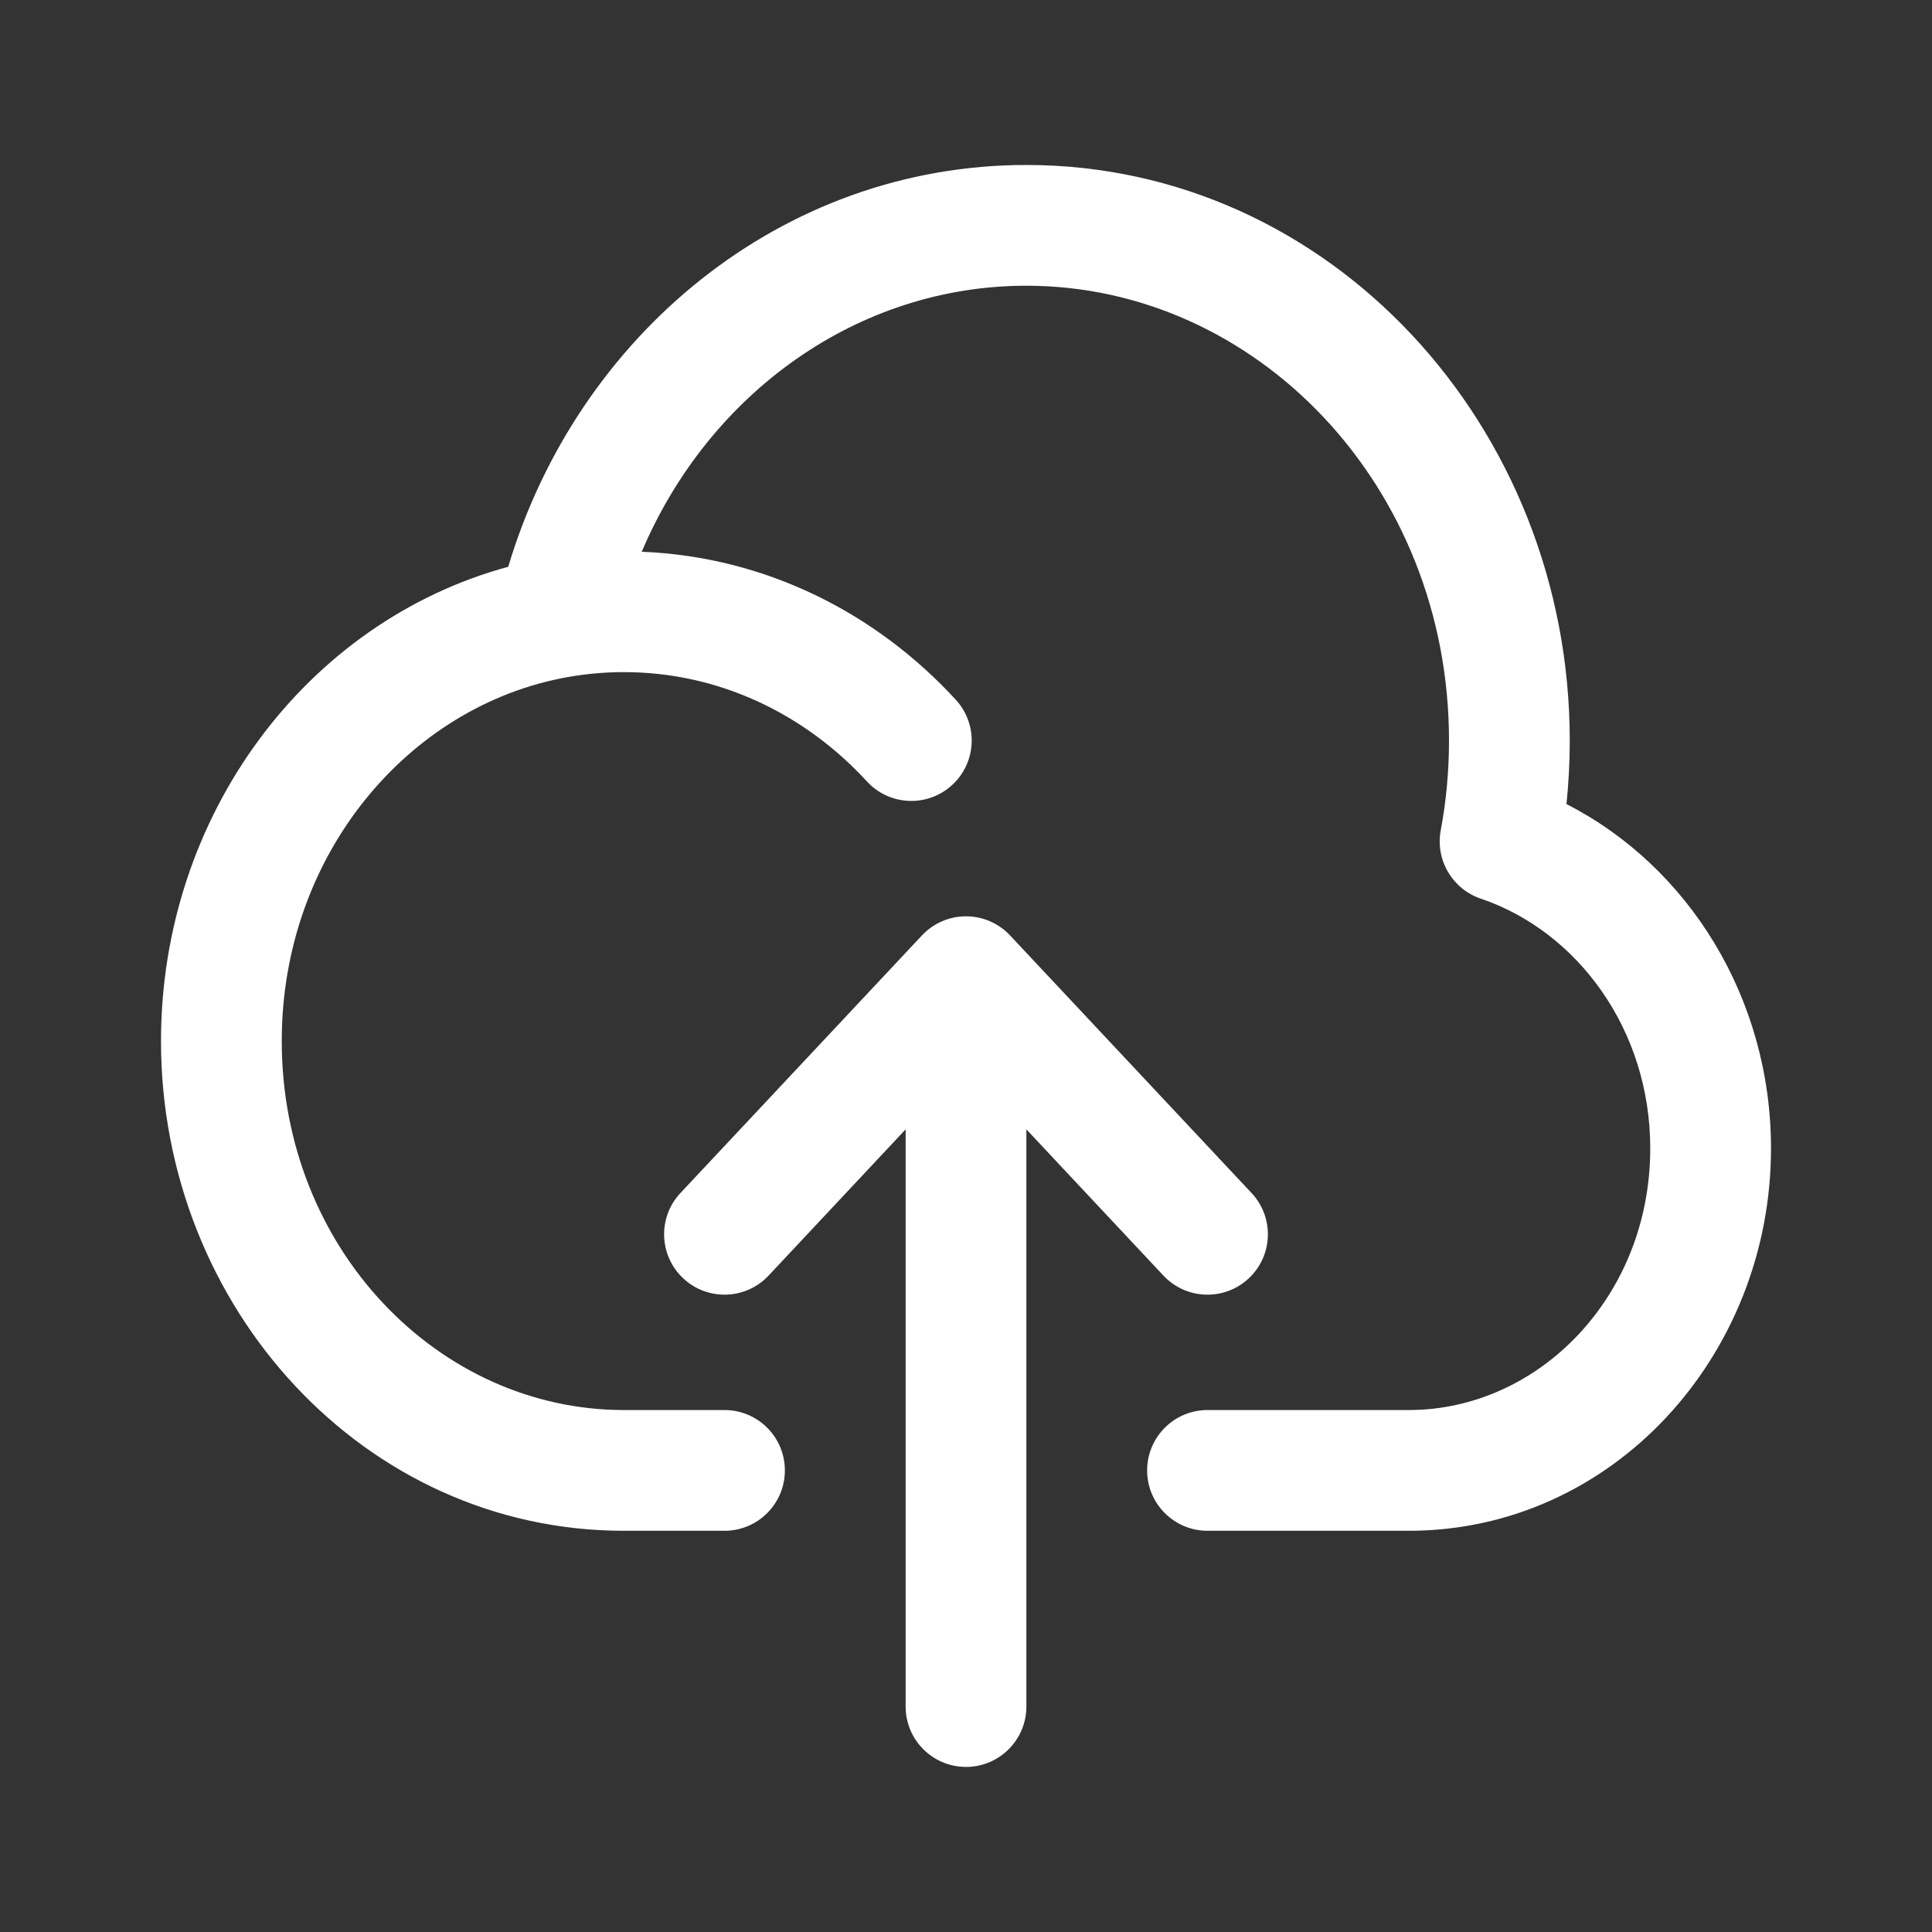 <svg width="36" height="36" viewBox="0 0 36 36" fill="none" xmlns="http://www.w3.org/2000/svg">
<rect x="0" y="0" width="36" height="36" fill="#333333" stroke="none"/>
<path fill-rule="evenodd" clip-rule="evenodd" d="M3 19.399C3 15.193 5.708 11.583 9.47 10.561C10.755 6.26 14.556 3.074 19.125 3.074C24.784 3.074 29.25 7.945 29.25 13.799C29.25 14.199 29.229 14.594 29.189 14.983C31.469 16.147 33 18.606 33 21.399C33 25.265 30.045 28.524 26.25 28.524H22.5C21.879 28.524 21.375 28.02 21.375 27.399C21.375 26.778 21.879 26.274 22.5 26.274H26.25C28.668 26.274 30.75 24.161 30.75 21.399C30.75 19.176 29.386 17.352 27.592 16.745C27.062 16.565 26.744 16.023 26.846 15.473C26.947 14.933 27 14.373 27 13.799C27 9.049 23.407 5.324 19.125 5.324C15.978 5.324 13.21 7.328 11.958 10.281C14.262 10.373 16.324 11.421 17.809 13.038C18.23 13.495 18.2 14.207 17.742 14.627C17.285 15.048 16.573 15.018 16.153 14.56C14.987 13.292 13.383 12.524 11.625 12.524C11.268 12.524 10.919 12.556 10.58 12.616C7.607 13.145 5.25 15.935 5.25 19.399C5.25 23.266 8.171 26.274 11.625 26.274H13.5C14.121 26.274 14.625 26.778 14.625 27.399C14.625 28.02 14.121 28.524 13.5 28.524H11.625C6.794 28.524 3 24.369 3 19.399ZM18.821 17.43C18.608 17.203 18.311 17.074 18 17.074C17.689 17.074 17.392 17.203 17.179 17.43L12.679 22.23C12.254 22.683 12.277 23.395 12.731 23.82C13.184 24.245 13.896 24.222 14.321 23.769L16.875 21.044V31.799C16.875 32.42 17.379 32.924 18 32.924C18.621 32.924 19.125 32.42 19.125 31.799V21.044L21.679 23.769C22.104 24.222 22.816 24.245 23.269 23.82C23.723 23.395 23.746 22.683 23.321 22.23L18.821 17.43Z" fill="white"/>
</svg>
